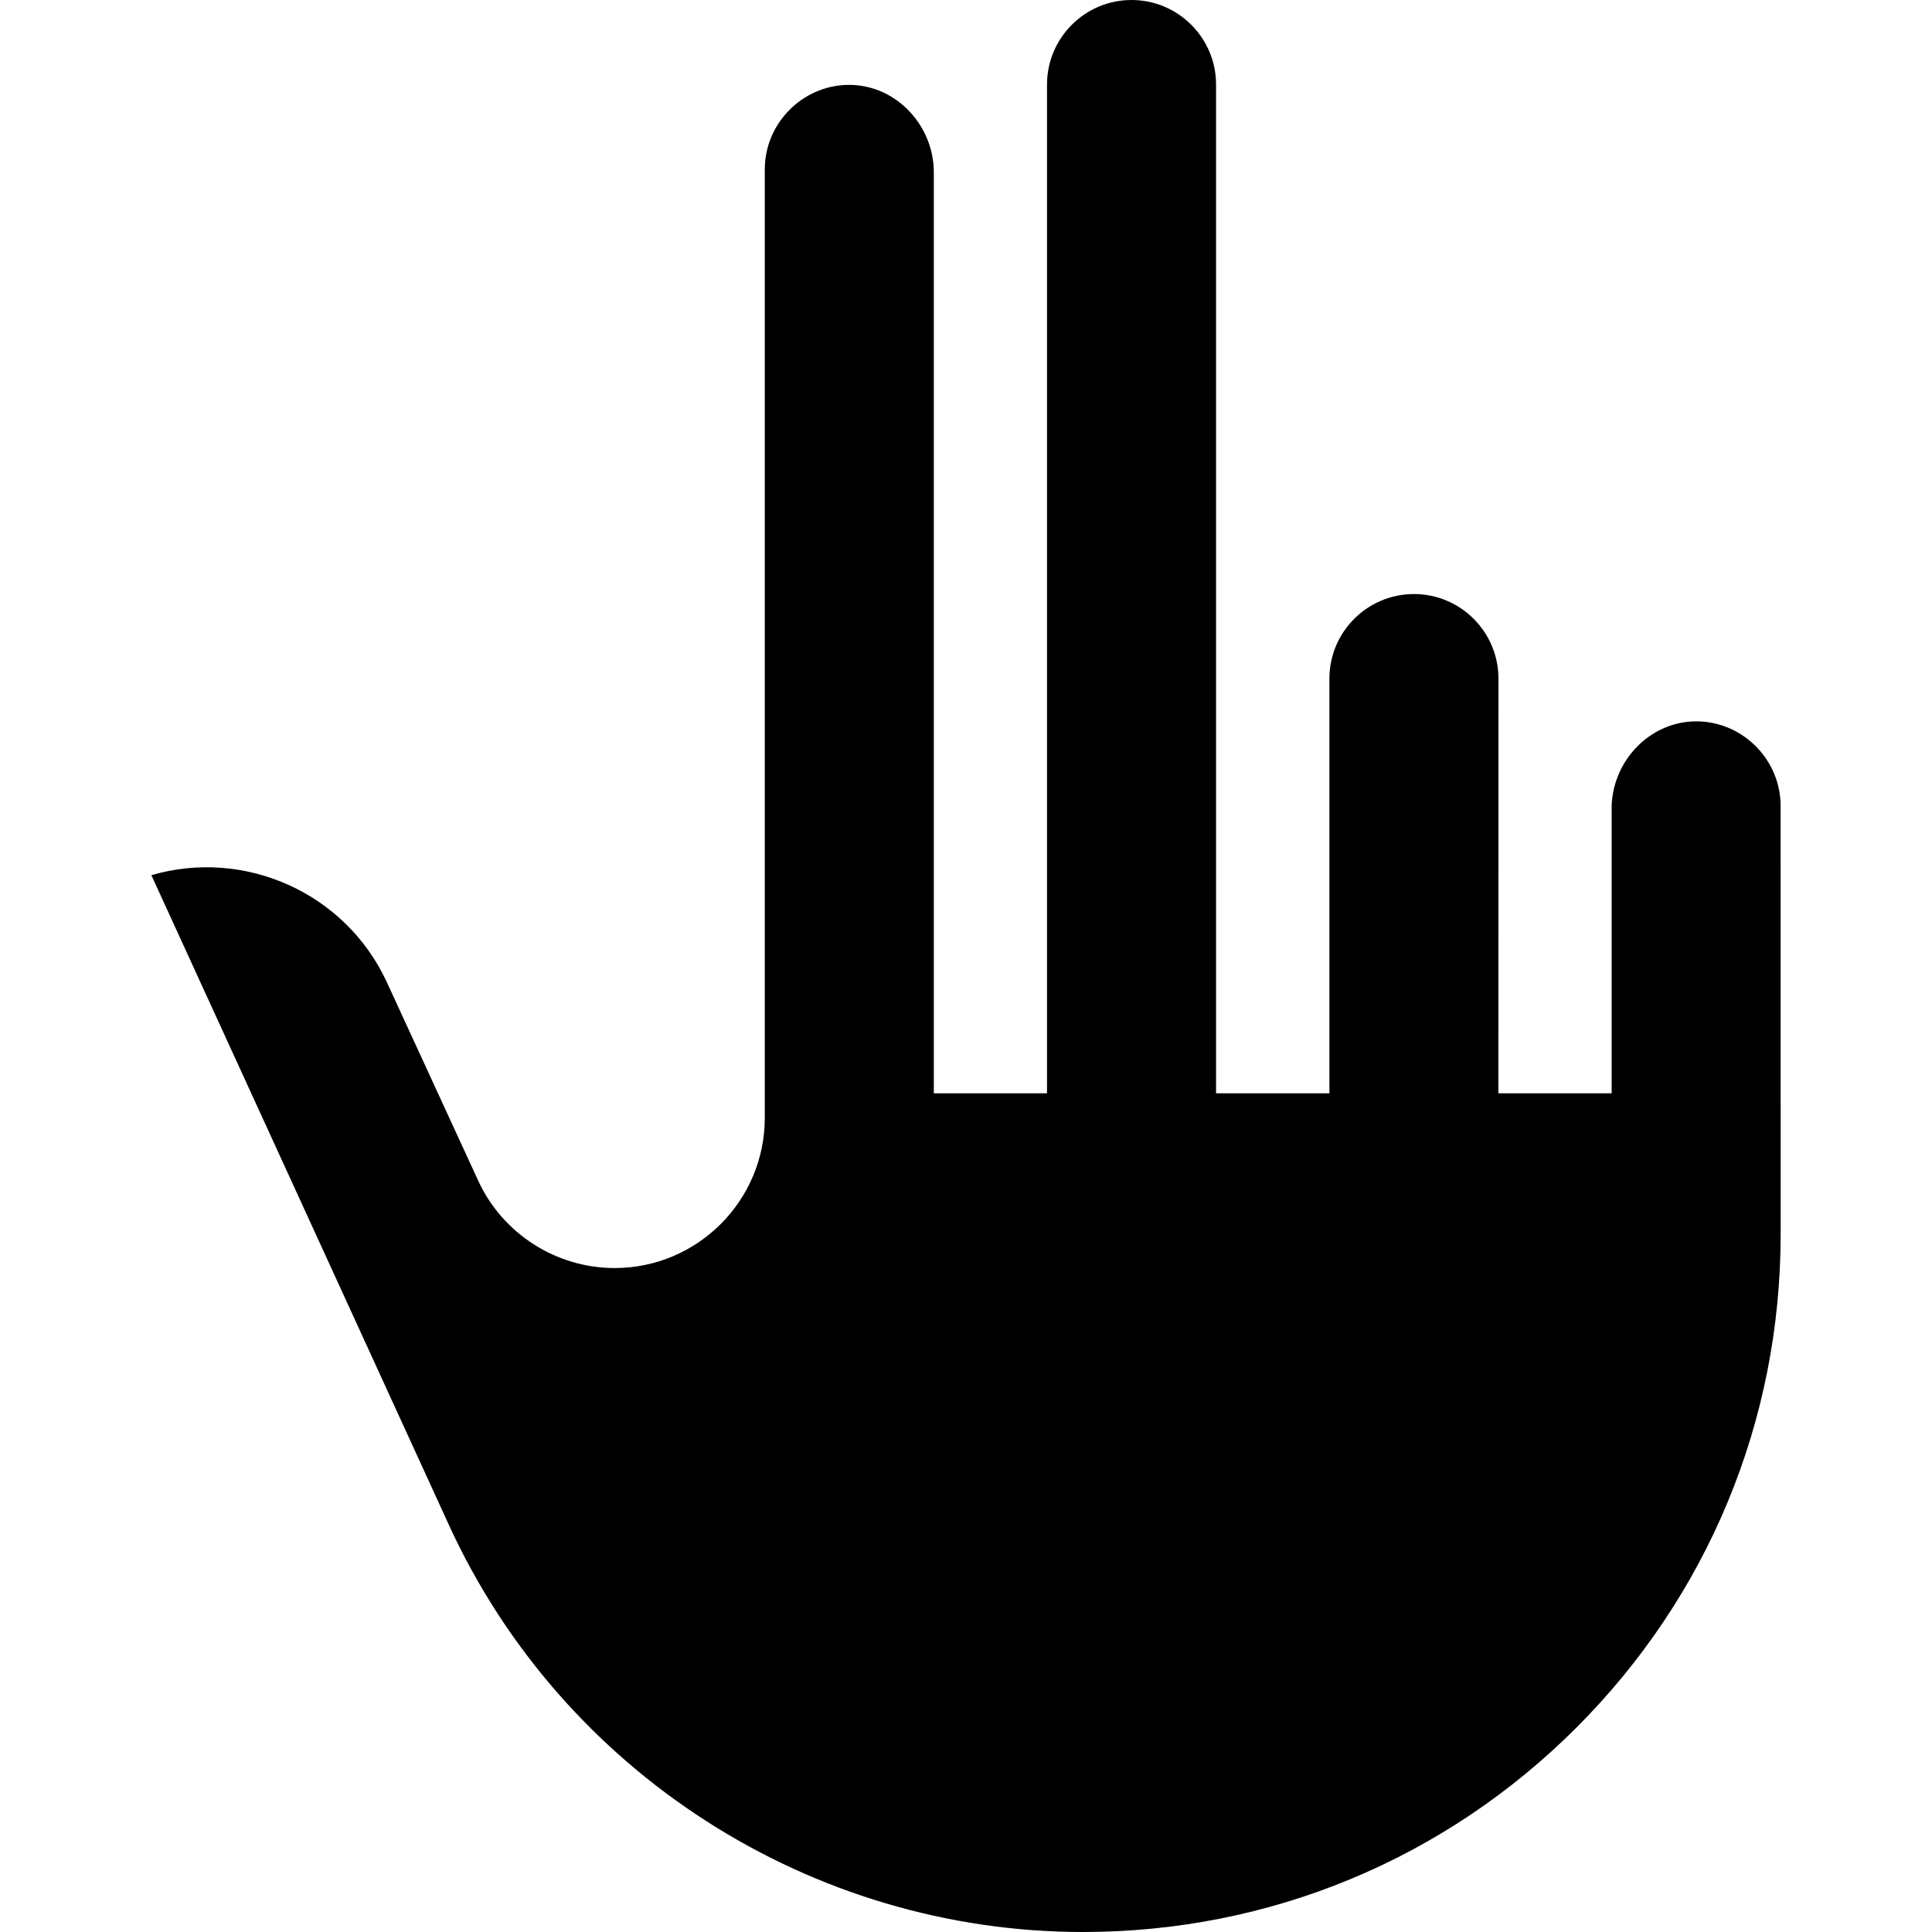<svg id="Capa_1" enable-background="new 0 0 512 512" height="512" viewBox="0 0 512 512" width="512" xmlns="http://www.w3.org/2000/svg"><g><path d="m471.879 213.561c0-12.117-9.849-22.163-21.955-22.395-5.815-.102-11.45 2.162-15.774 6.402-4.29 4.209-6.826 9.962-7.045 15.896v76.27h-.021-29.979-.021l.021-109.909c0-12.35-10.048-22.397-22.397-22.397-12.351 0-22.398 10.048-22.398 22.397v109.909h-.042-29.958-.042v-267.337c-.001-12.349-10.049-22.397-22.4-22.397-12.35 0-22.397 10.048-22.397 22.397v267.337h-30v-244.108c0-6.226-2.575-12.323-7.066-16.729-4.322-4.241-9.883-6.485-15.774-6.403-12.105.231-21.955 10.278-21.955 22.395v251.361c0 21.943-17.852 39.795-39.795 39.795-15.489 0-29.678-9.089-36.153-23.154l-24.188-52.545c-10.995-23.884-37.885-35.61-62.426-28.411l78.84 172.171c30.013 65.542 95.986 107.894 168.074 107.894 49.379 0 95.803-19.229 130.718-54.146 34.916-34.917 54.144-81.341 54.142-130.72z"/></g></svg>